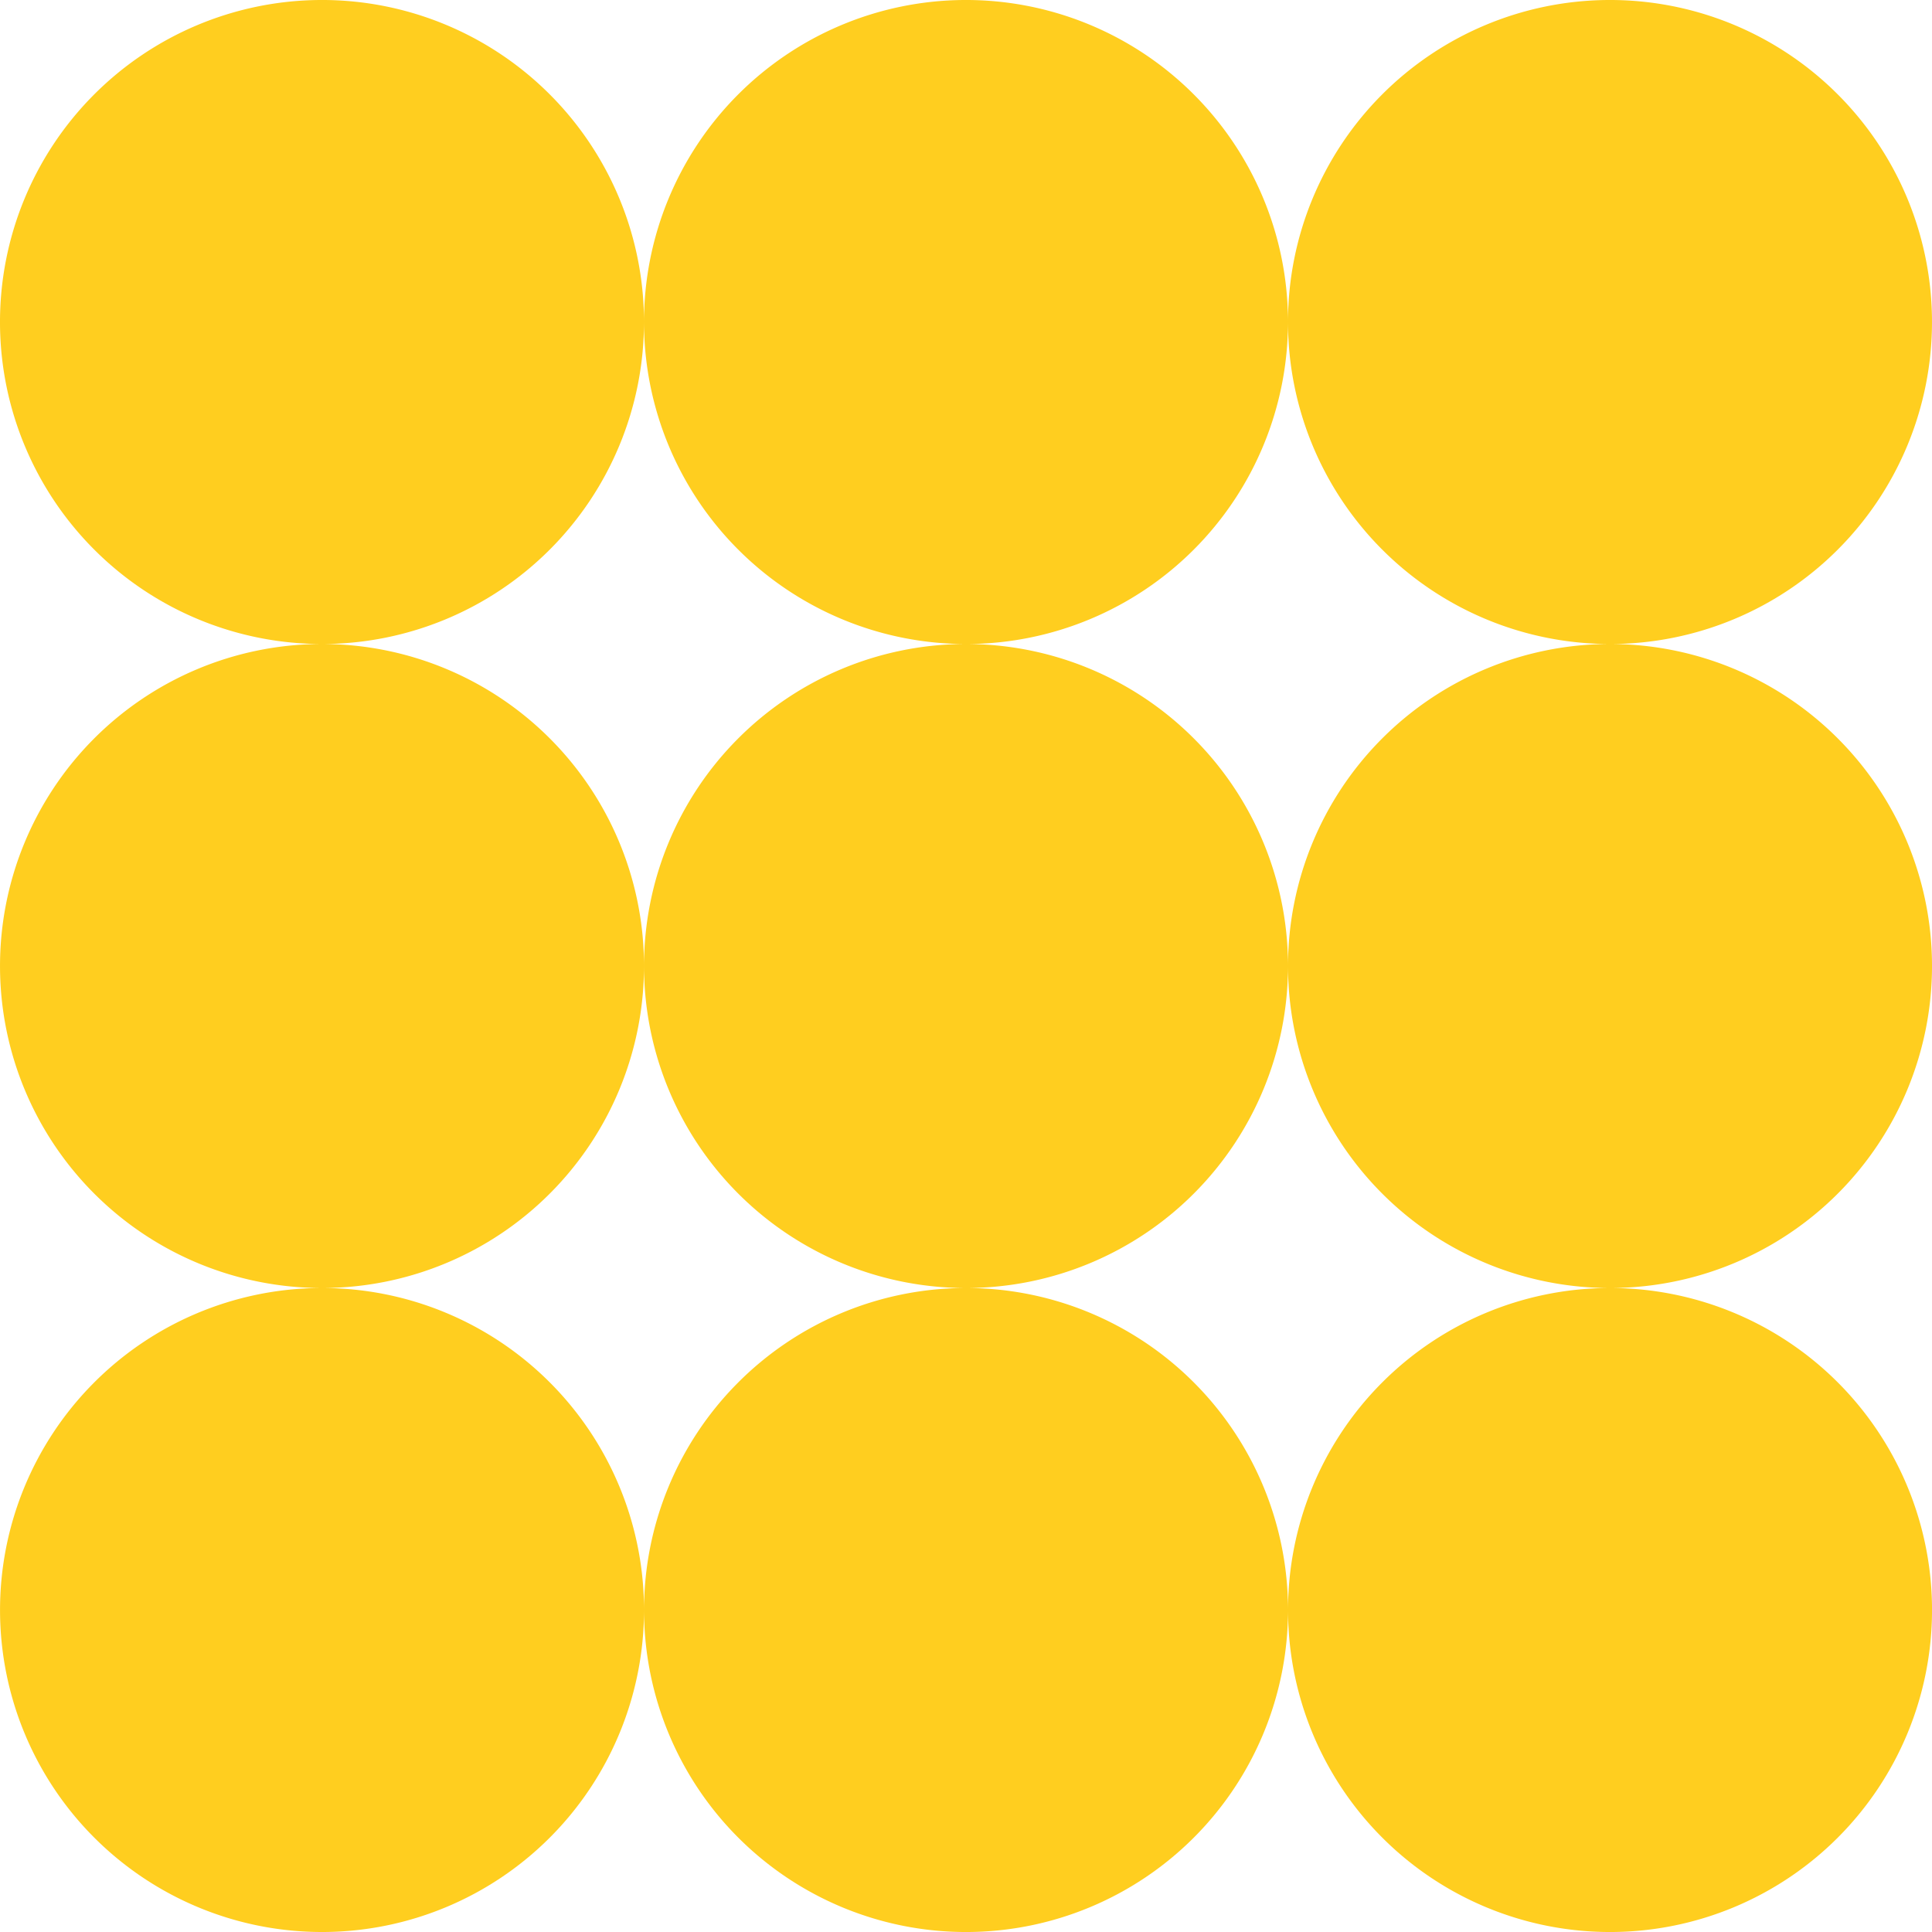 <?xml version="1.0" encoding="UTF-8"?>
<svg width="222.25mm" height="222.25mm" version="1.1" viewBox="0 0 222.25 222.25" xmlns="http://www.w3.org/2000/svg" xmlns:cc="http://creativecommons.org/ns#" xmlns:dc="http://purl.org/dc/elements/1.1/" xmlns:rdf="http://www.w3.org/1999/02/22-rdf-syntax-ns#">
 <g transform="translate(-58.208 -34.018)">
  <path d="m95.212 34.018a37.042 37.042 0 0 0-0.264 1e-3 37.042 37.042 0 0 0-36.74 37.241 37.042 37.042 0 0 0 37.141 36.841 37.042 37.042 0 0 0 36.941-37.042l-2e-3 -0.402a37.042 37.042 0 0 0-37.077-36.64zm37.079 37.042a37.042 37.042 0 0 0 5.2e-4 0.201 37.042 37.042 0 0 0 37.141 36.841 37.042 37.042 0 0 0 36.941-37.042l-2e-3 -0.402a37.042 37.042 0 0 0-37.341-36.639 37.042 37.042 0 0 0-36.74 37.041zm74.083 0a37.042 37.042 0 0 0 5.2e-4 0.201 37.042 37.042 0 0 0 37.141 36.841 37.042 37.042 0 0 0 36.941-37.042l-2e-3 -0.402a37.042 37.042 0 0 0-37.341-36.639 37.042 37.042 0 0 0-36.74 37.041zm-111.16 37.042a37.042 37.042 0 0 0-0.264 1e-3 37.042 37.042 0 0 0-36.74 37.241 37.042 37.042 0 0 0 37.141 36.841 37.042 37.042 0 0 0 36.941-37.042l-2e-3 -0.402a37.042 37.042 0 0 0-37.077-36.64zm37.079 37.042a37.042 37.042 0 0 0 5.2e-4 0.201 37.042 37.042 0 0 0 37.141 36.841 37.042 37.042 0 0 0 36.941-37.042l-2e-3 -0.402a37.042 37.042 0 0 0-37.341-36.639 37.042 37.042 0 0 0-36.74 37.041zm74.083 0a37.042 37.042 0 0 0 5.2e-4 0.201 37.042 37.042 0 0 0 37.141 36.841 37.042 37.042 0 0 0 36.941-37.042l-2e-3 -0.402a37.042 37.042 0 0 0-37.341-36.639 37.042 37.042 0 0 0-36.74 37.041zm-111.16 37.042a37.042 37.042 0 0 0-0.264 1e-3 37.042 37.042 0 0 0-36.74 37.241 37.042 37.042 0 0 0 37.141 36.841 37.042 37.042 0 0 0 36.941-37.042l-2e-3 -0.402a37.042 37.042 0 0 0-37.077-36.64zm37.079 37.042a37.042 37.042 0 0 0 5.2e-4 0.201 37.042 37.042 0 0 0 37.141 36.841 37.042 37.042 0 0 0 36.941-37.042l-2e-3 -0.402a37.042 37.042 0 0 0-37.341-36.639 37.042 37.042 0 0 0-36.74 37.041zm74.083 0a37.042 37.042 0 0 0 5.2e-4 0.201 37.042 37.042 0 0 0 37.141 36.841 37.042 37.042 0 0 0 36.941-37.042l-2e-3 -0.402a37.042 37.042 0 0 0-37.341-36.639 37.042 37.042 0 0 0-36.74 37.041z" fill="#ffce1f"/>
 </g>
</svg>
